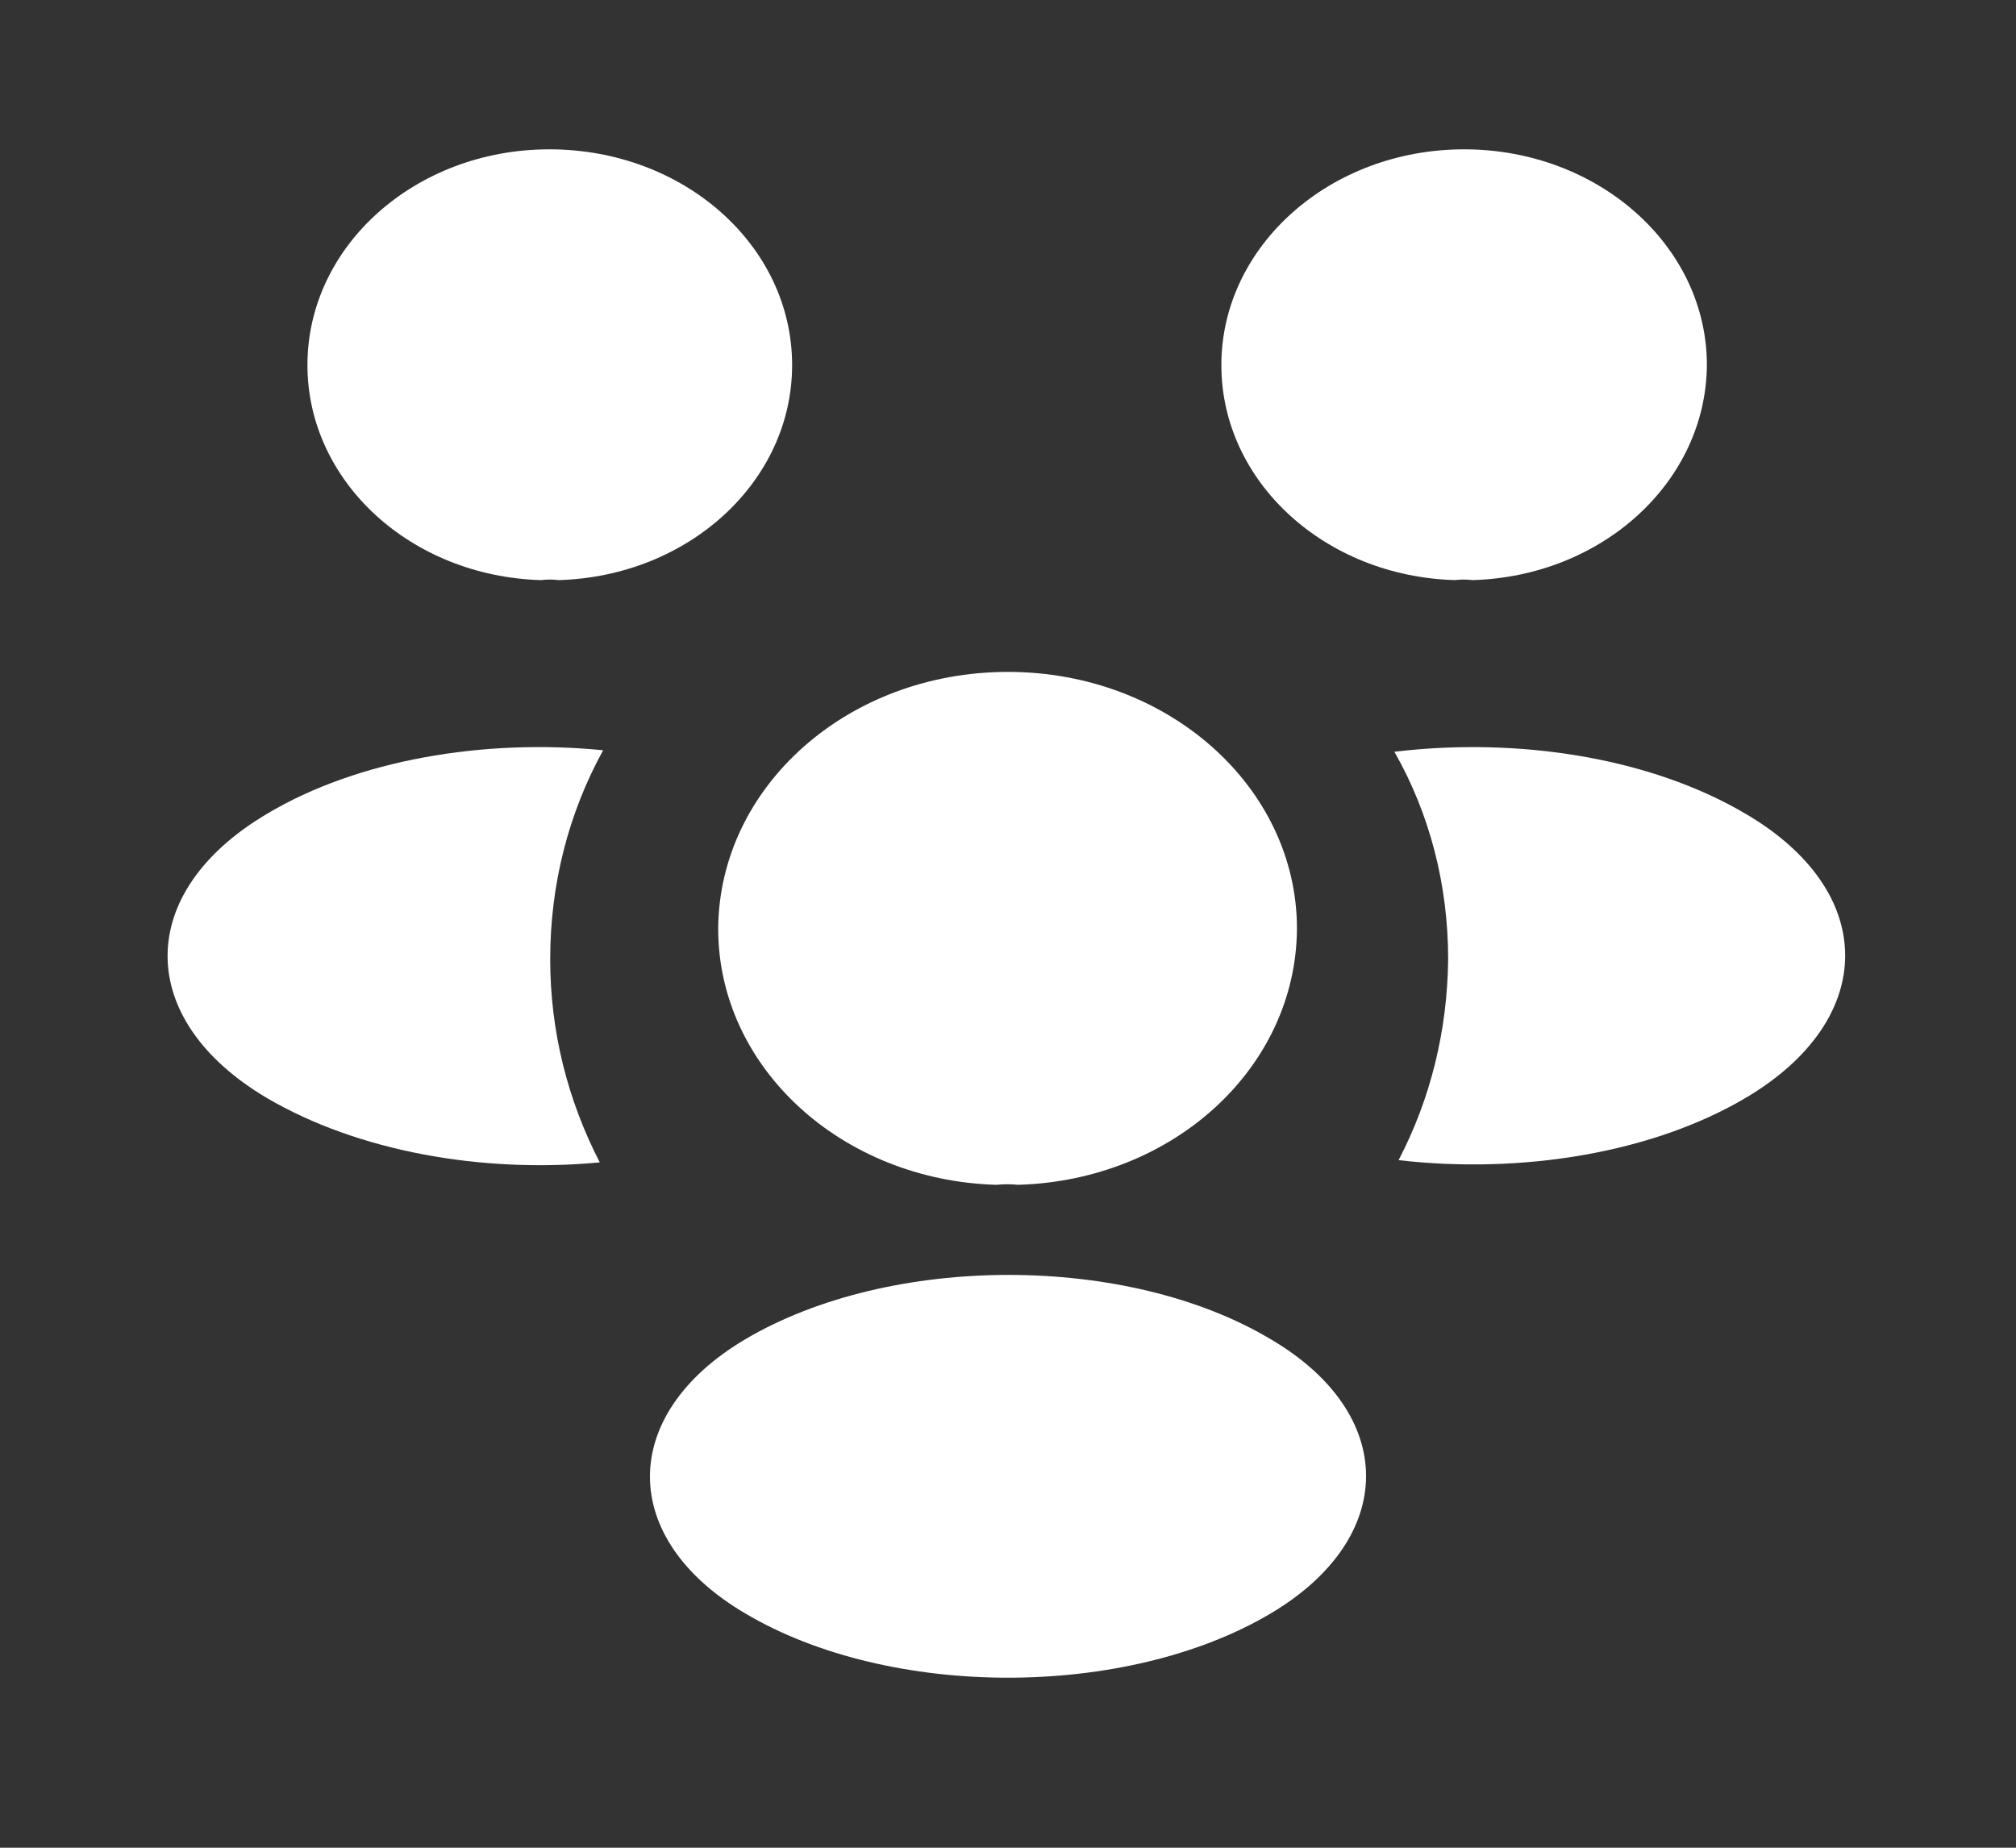 <svg width="24" height="22" viewBox="0 0 24 22" fill="none" xmlns="http://www.w3.org/2000/svg">
<rect x="0" y="0" width="24" height="22" fill="#333333" stroke="none"/>
<path d="M17.53 6.907C17.46 6.898 17.39 6.898 17.32 6.907C15.77 6.862 14.54 5.733 14.54 4.347C14.54 2.933 15.83 1.778 17.43 1.778C19.02 1.778 20.32 2.924 20.32 4.347C20.31 5.733 19.08 6.862 17.53 6.907Z" fill="white"/>
<path d="M20.79 13.067C19.67 13.733 18.1 13.982 16.65 13.813C17.03 13.084 17.23 12.276 17.24 11.422C17.24 10.533 17.02 9.689 16.6 8.951C18.08 8.773 19.65 9.022 20.78 9.689C22.36 10.613 22.36 12.133 20.79 13.067Z" fill="white"/>
<path d="M6.44 6.907C6.51 6.898 6.58 6.898 6.65 6.907C8.2 6.862 9.43 5.733 9.43 4.347C9.43 2.924 8.14 1.778 6.54 1.778C4.95 1.778 3.66 2.924 3.66 4.347C3.66 5.733 4.89 6.862 6.44 6.907Z" fill="white"/>
<path d="M6.55 11.422C6.55 12.284 6.76 13.102 7.14 13.84C5.73 13.973 4.26 13.707 3.18 13.075C1.6 12.142 1.6 10.622 3.18 9.689C4.25 9.049 5.76 8.791 7.18 8.933C6.77 9.68 6.55 10.524 6.55 11.422Z" fill="white"/>
<path d="M12.12 14.107C12.04 14.098 11.95 14.098 11.86 14.107C10.02 14.053 8.55 12.711 8.55 11.058C8.56 9.369 10.09 8 12 8C13.9 8 15.44 9.369 15.44 11.058C15.43 12.711 13.97 14.053 12.12 14.107Z" fill="white"/>
<path d="M8.87 15.947C7.36 16.844 7.36 18.32 8.87 19.209C10.59 20.231 13.41 20.231 15.13 19.209C16.64 18.311 16.64 16.835 15.13 15.947C13.42 14.924 10.6 14.924 8.87 15.947Z" fill="white"/>
</svg>
